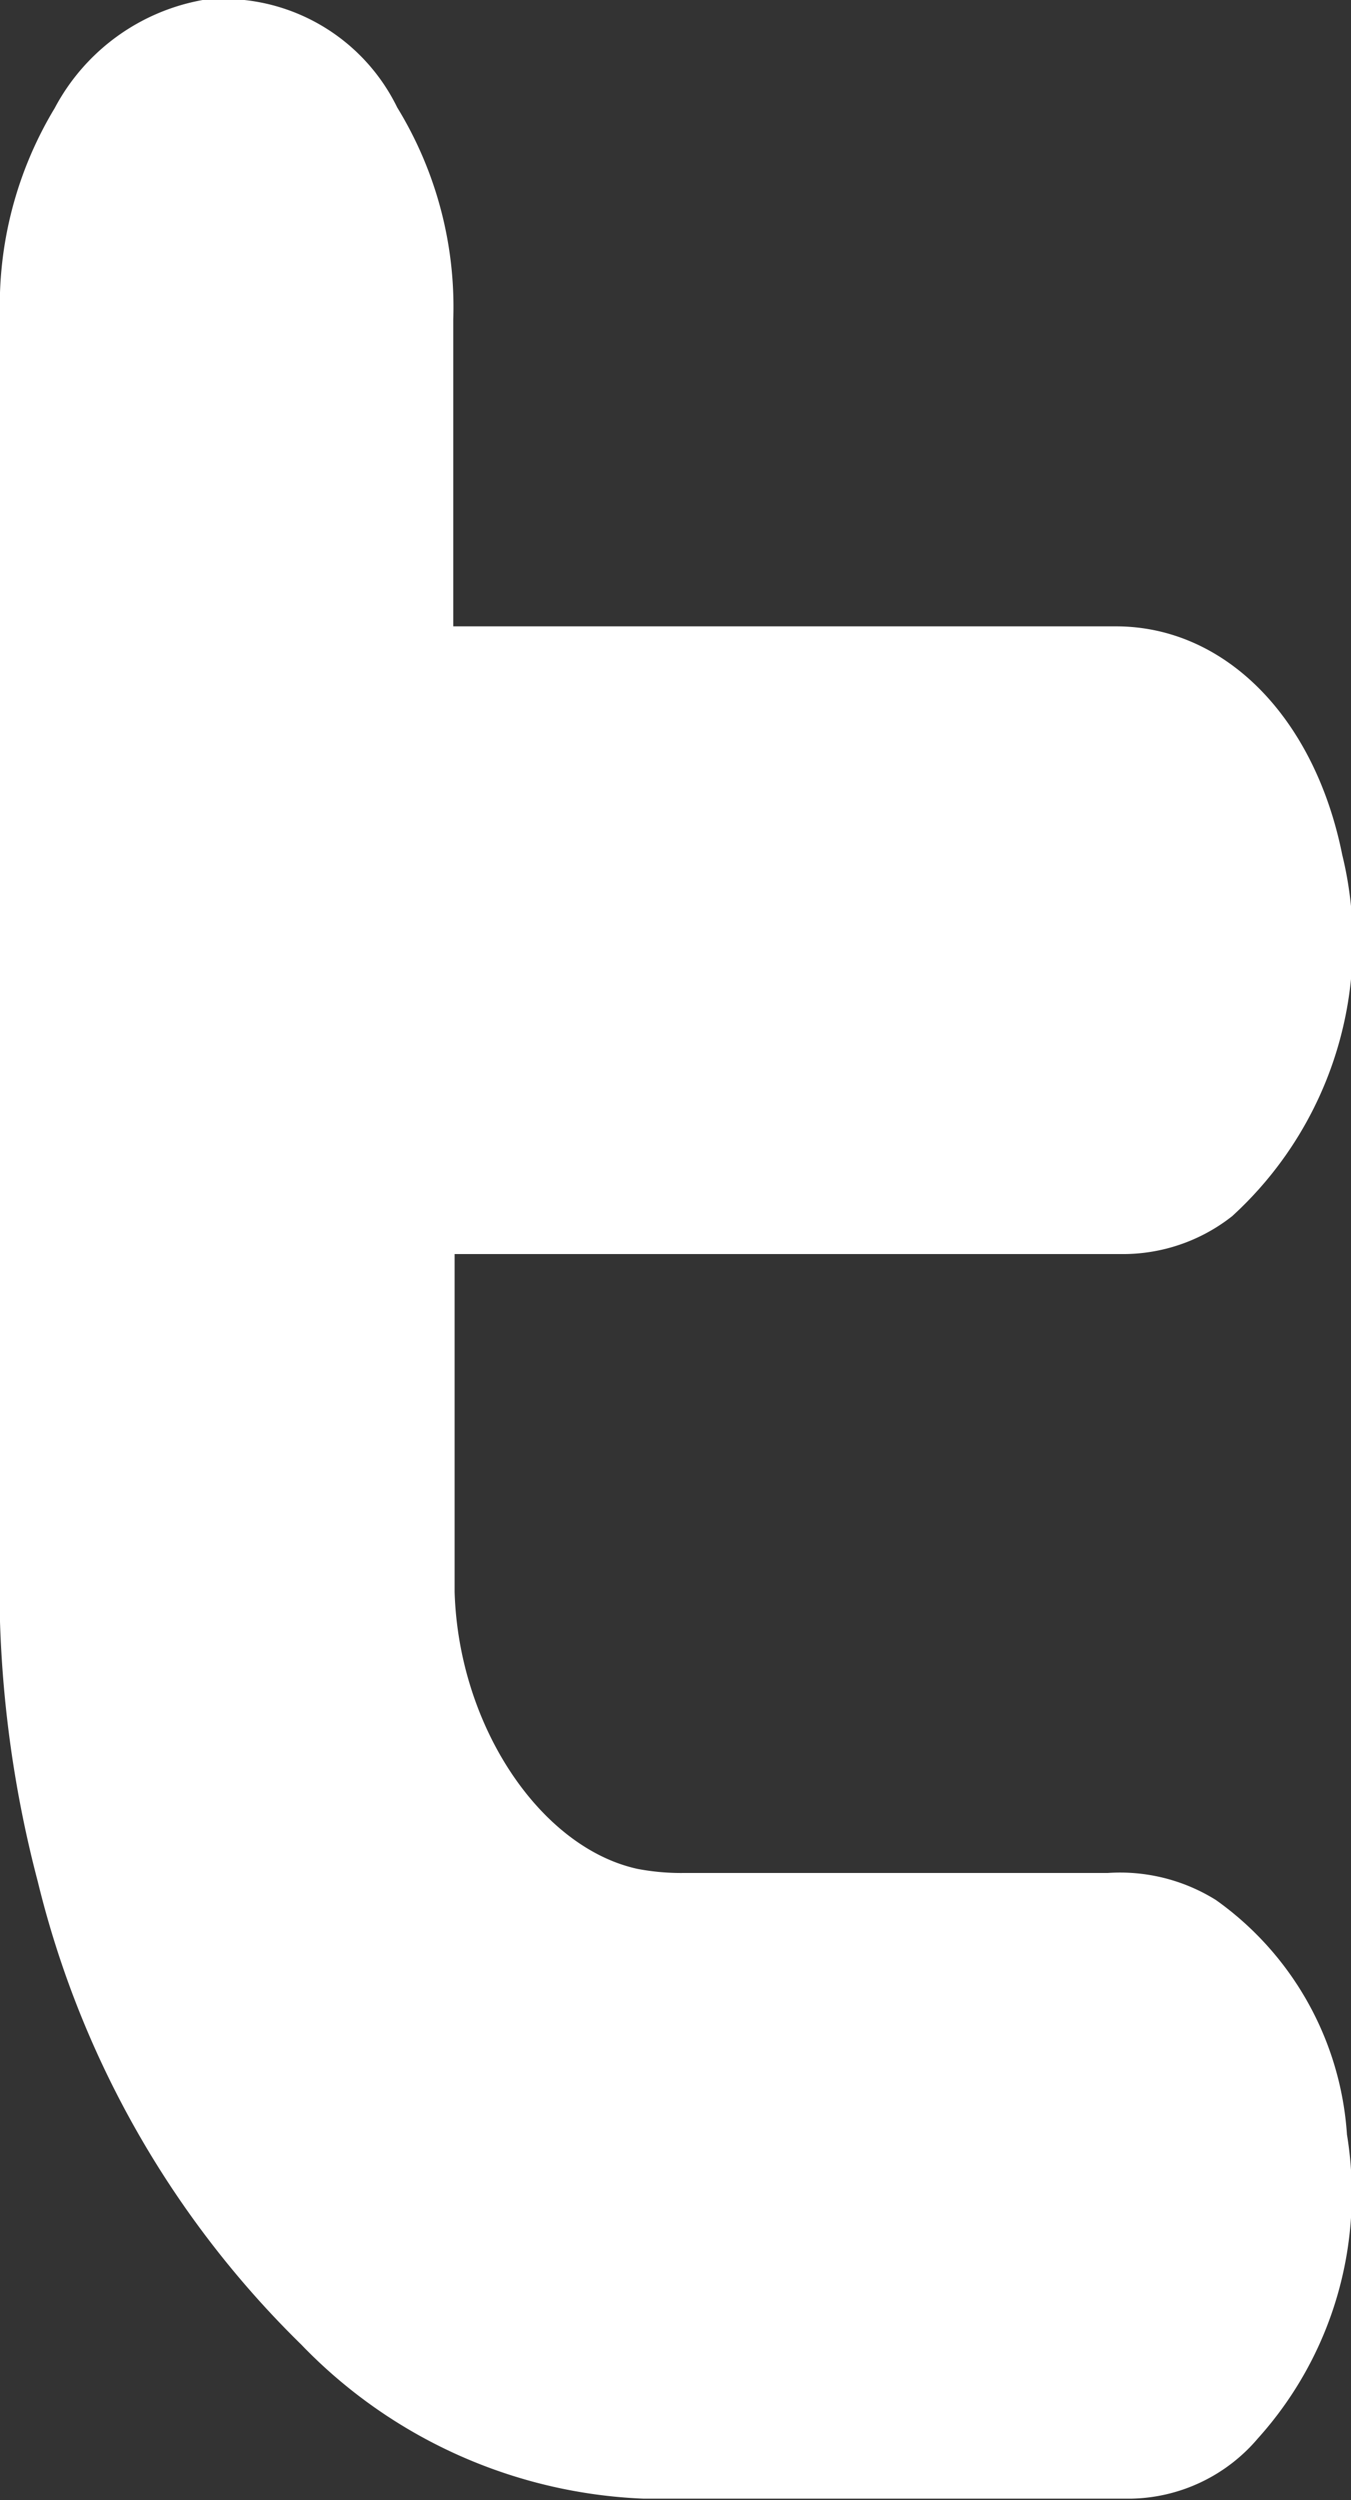 <svg xmlns="http://www.w3.org/2000/svg" viewBox="0 0 20 37"><rect x="0" y="0" width="20" height="37" fill="#333333" stroke="none"/><defs><style>.cls-1{fill:#fff;}</style></defs><title>Asset 76</title><g id="Layer_2" data-name="Layer 2"><g id="pot"><path class="cls-1" d="M6.71,9.27h9.81c1.61,0,2.94,1.34,3.35,3.38A5.48,5.48,0,0,1,18.24,18a2.61,2.61,0,0,1-1.65.56H6.73l0,.14c0,1.62,0,3.24,0,4.86.06,2,1.28,3.79,2.71,4.1a3.43,3.43,0,0,0,.69.06h6.27a2.68,2.68,0,0,1,1.6.4,4.63,4.63,0,0,1,1.94,3.47,5.41,5.41,0,0,1-1.32,4.5,2.52,2.52,0,0,1-1.86.89c-2.41,0-4.83,0-7.24,0a7.45,7.45,0,0,1-5.06-2.28,14.33,14.33,0,0,1-3.9-6.85A17.23,17.23,0,0,1,0,24c0-.52,0-1,0-1.57Q0,13.58,0,4.71A5.65,5.65,0,0,1,.81,1.6,3.1,3.1,0,0,1,3,0,2.86,2.86,0,0,1,5.88,1.59a5.65,5.65,0,0,1,.83,3.14q0,2.15,0,4.3Z"/></g></g></svg>